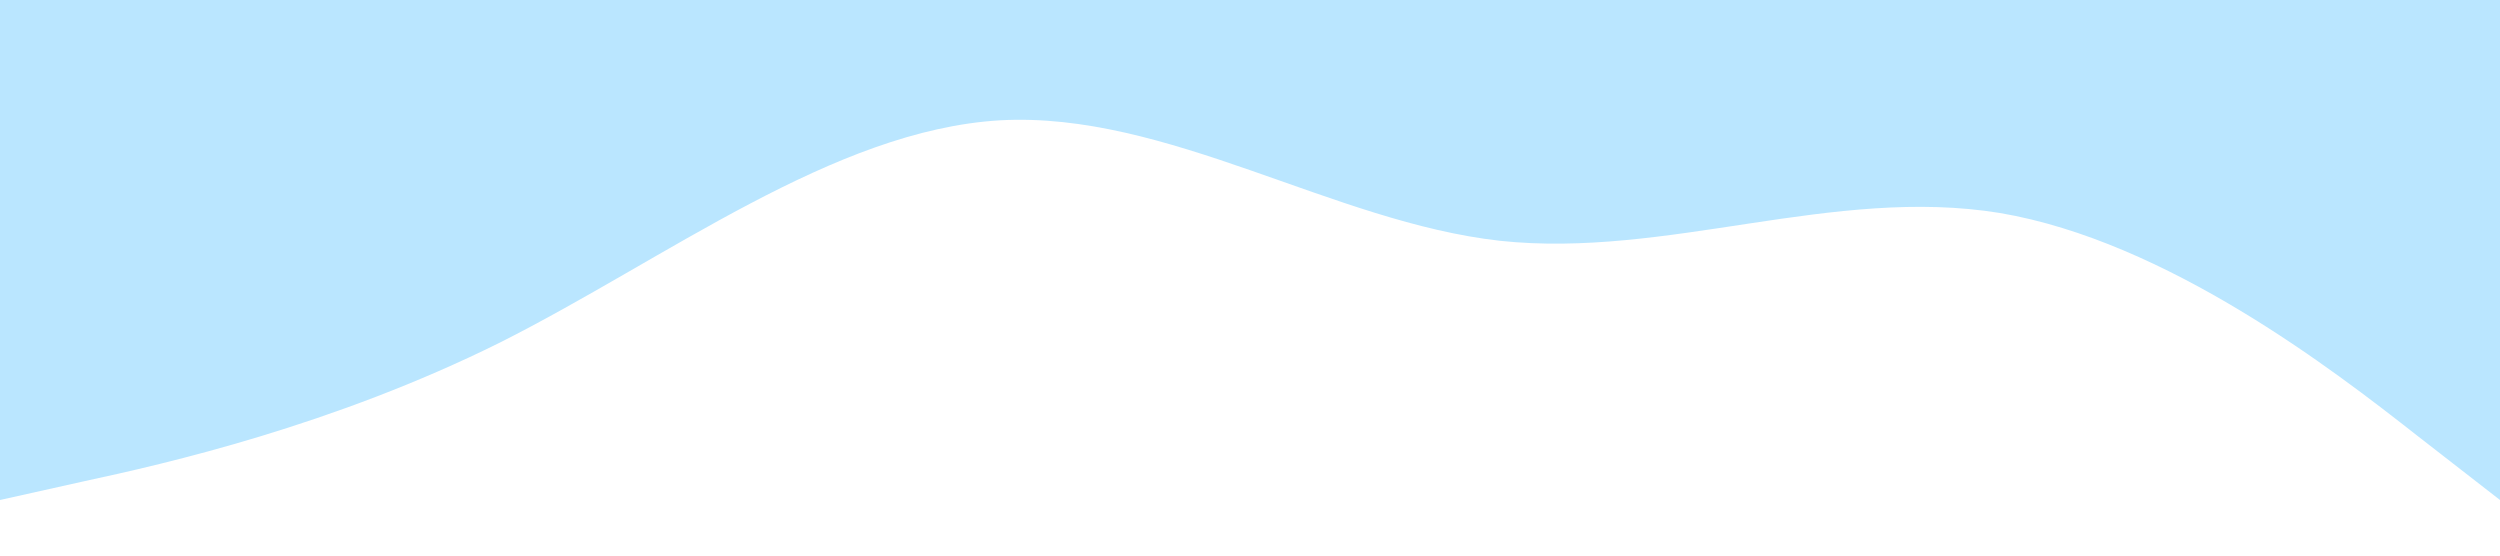 <?xml version="1.0" standalone="no"?><svg xmlns="http://www.w3.org/2000/svg" viewBox="0 0 1440 320"><path fill="#BAE6FF" fill-opacity="1" d="M0,288L48,277.3C96,267,192,245,288,197.3C384,149,480,75,576,69.3C672,64,768,128,864,138.7C960,149,1056,107,1152,122.7C1248,139,1344,213,1392,250.7L1440,288L1440,0L1392,0C1344,0,1248,0,1152,0C1056,0,960,0,864,0C768,0,672,0,576,0C480,0,384,0,288,0C192,0,96,0,48,0L0,0Z"></path></svg>